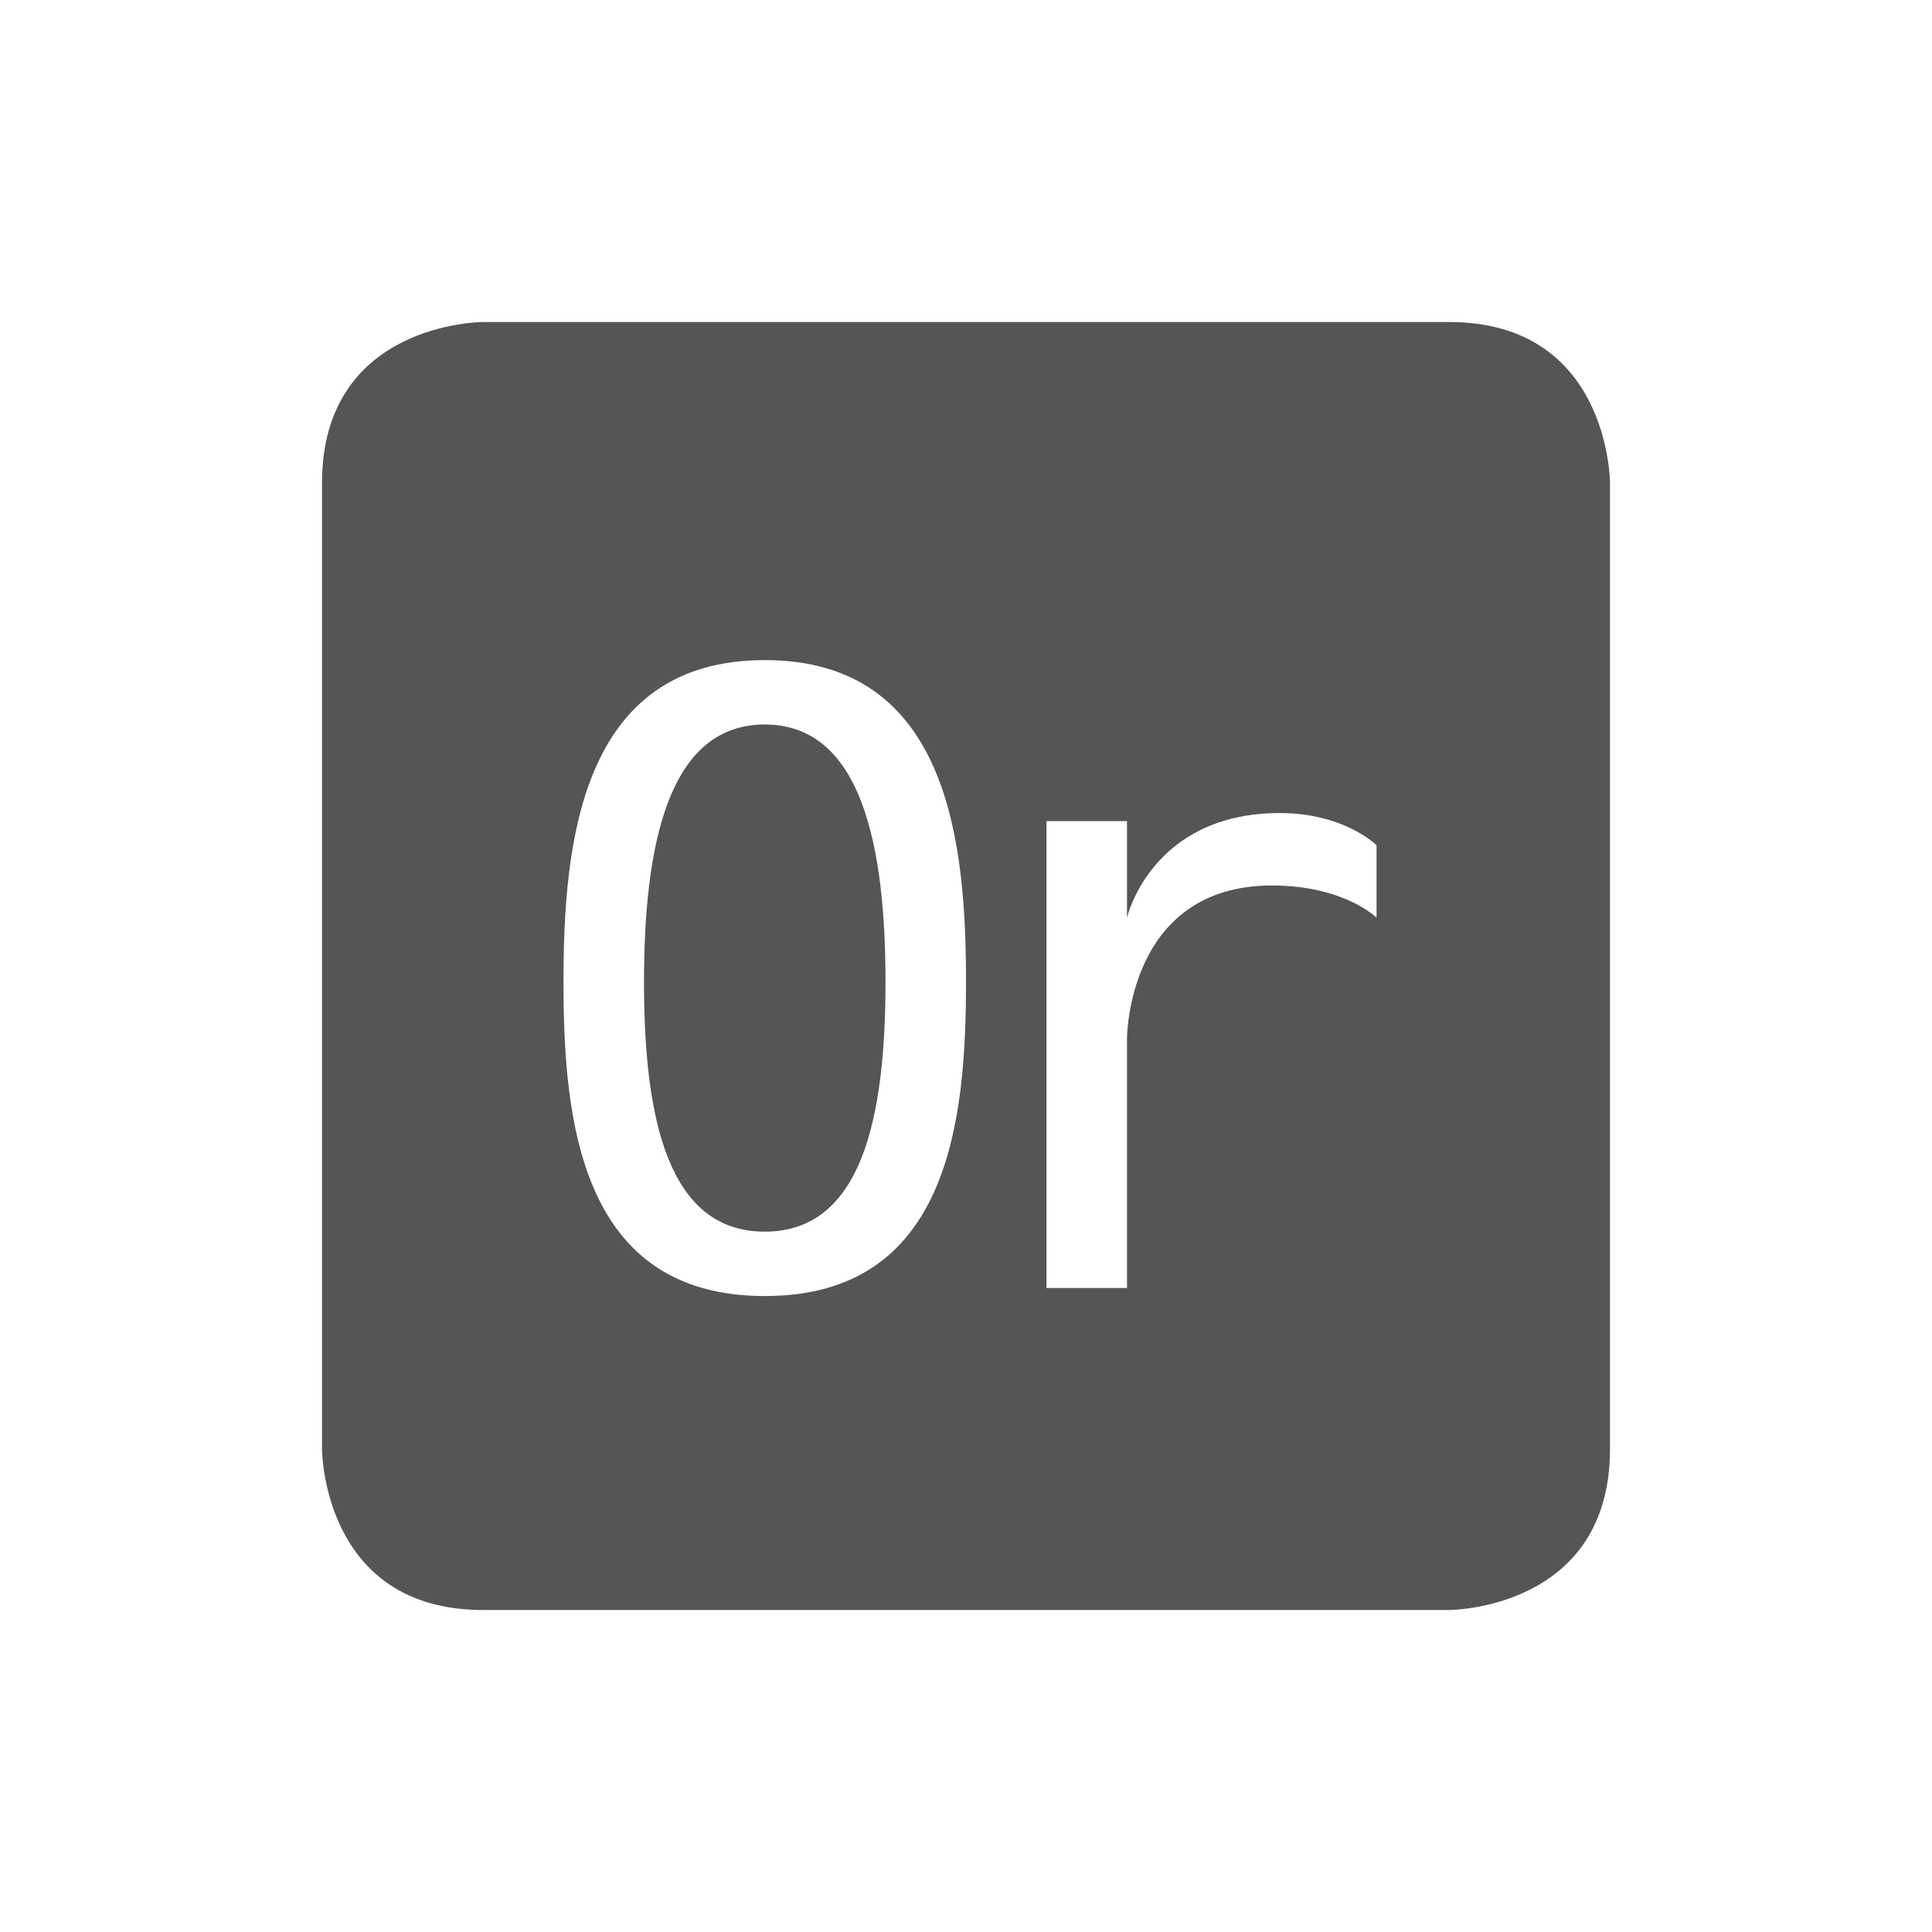 <svg viewBox="0 0 24 24"><path d="m6 4s-2 0-2 2v12s0 2 2 2h12s2 0 2-2v-12s0-2-2-2zm3.5 4.2c2.3 0 2.5 2.3 2.5 4s-.2 3.9-2.5 3.9-2.5-2.2-2.5-3.9.2-4 2.5-4zm0 .8c-1.2 0-1.5 1.5-1.5 3.2s.3 3.1 1.5 3.1 1.5-1.4 1.5-3.1-.3-3.2-1.5-3.2zm6.4 1.1c.8 0 1.2.4 1.2.4v.9s-.4-.4-1.3-.4c-1.8 0-1.8 1.9-1.8 1.9v3.1h-1v-5.8h1v1.2s.3-1.3 1.9-1.3z" fill="#555"/></svg>